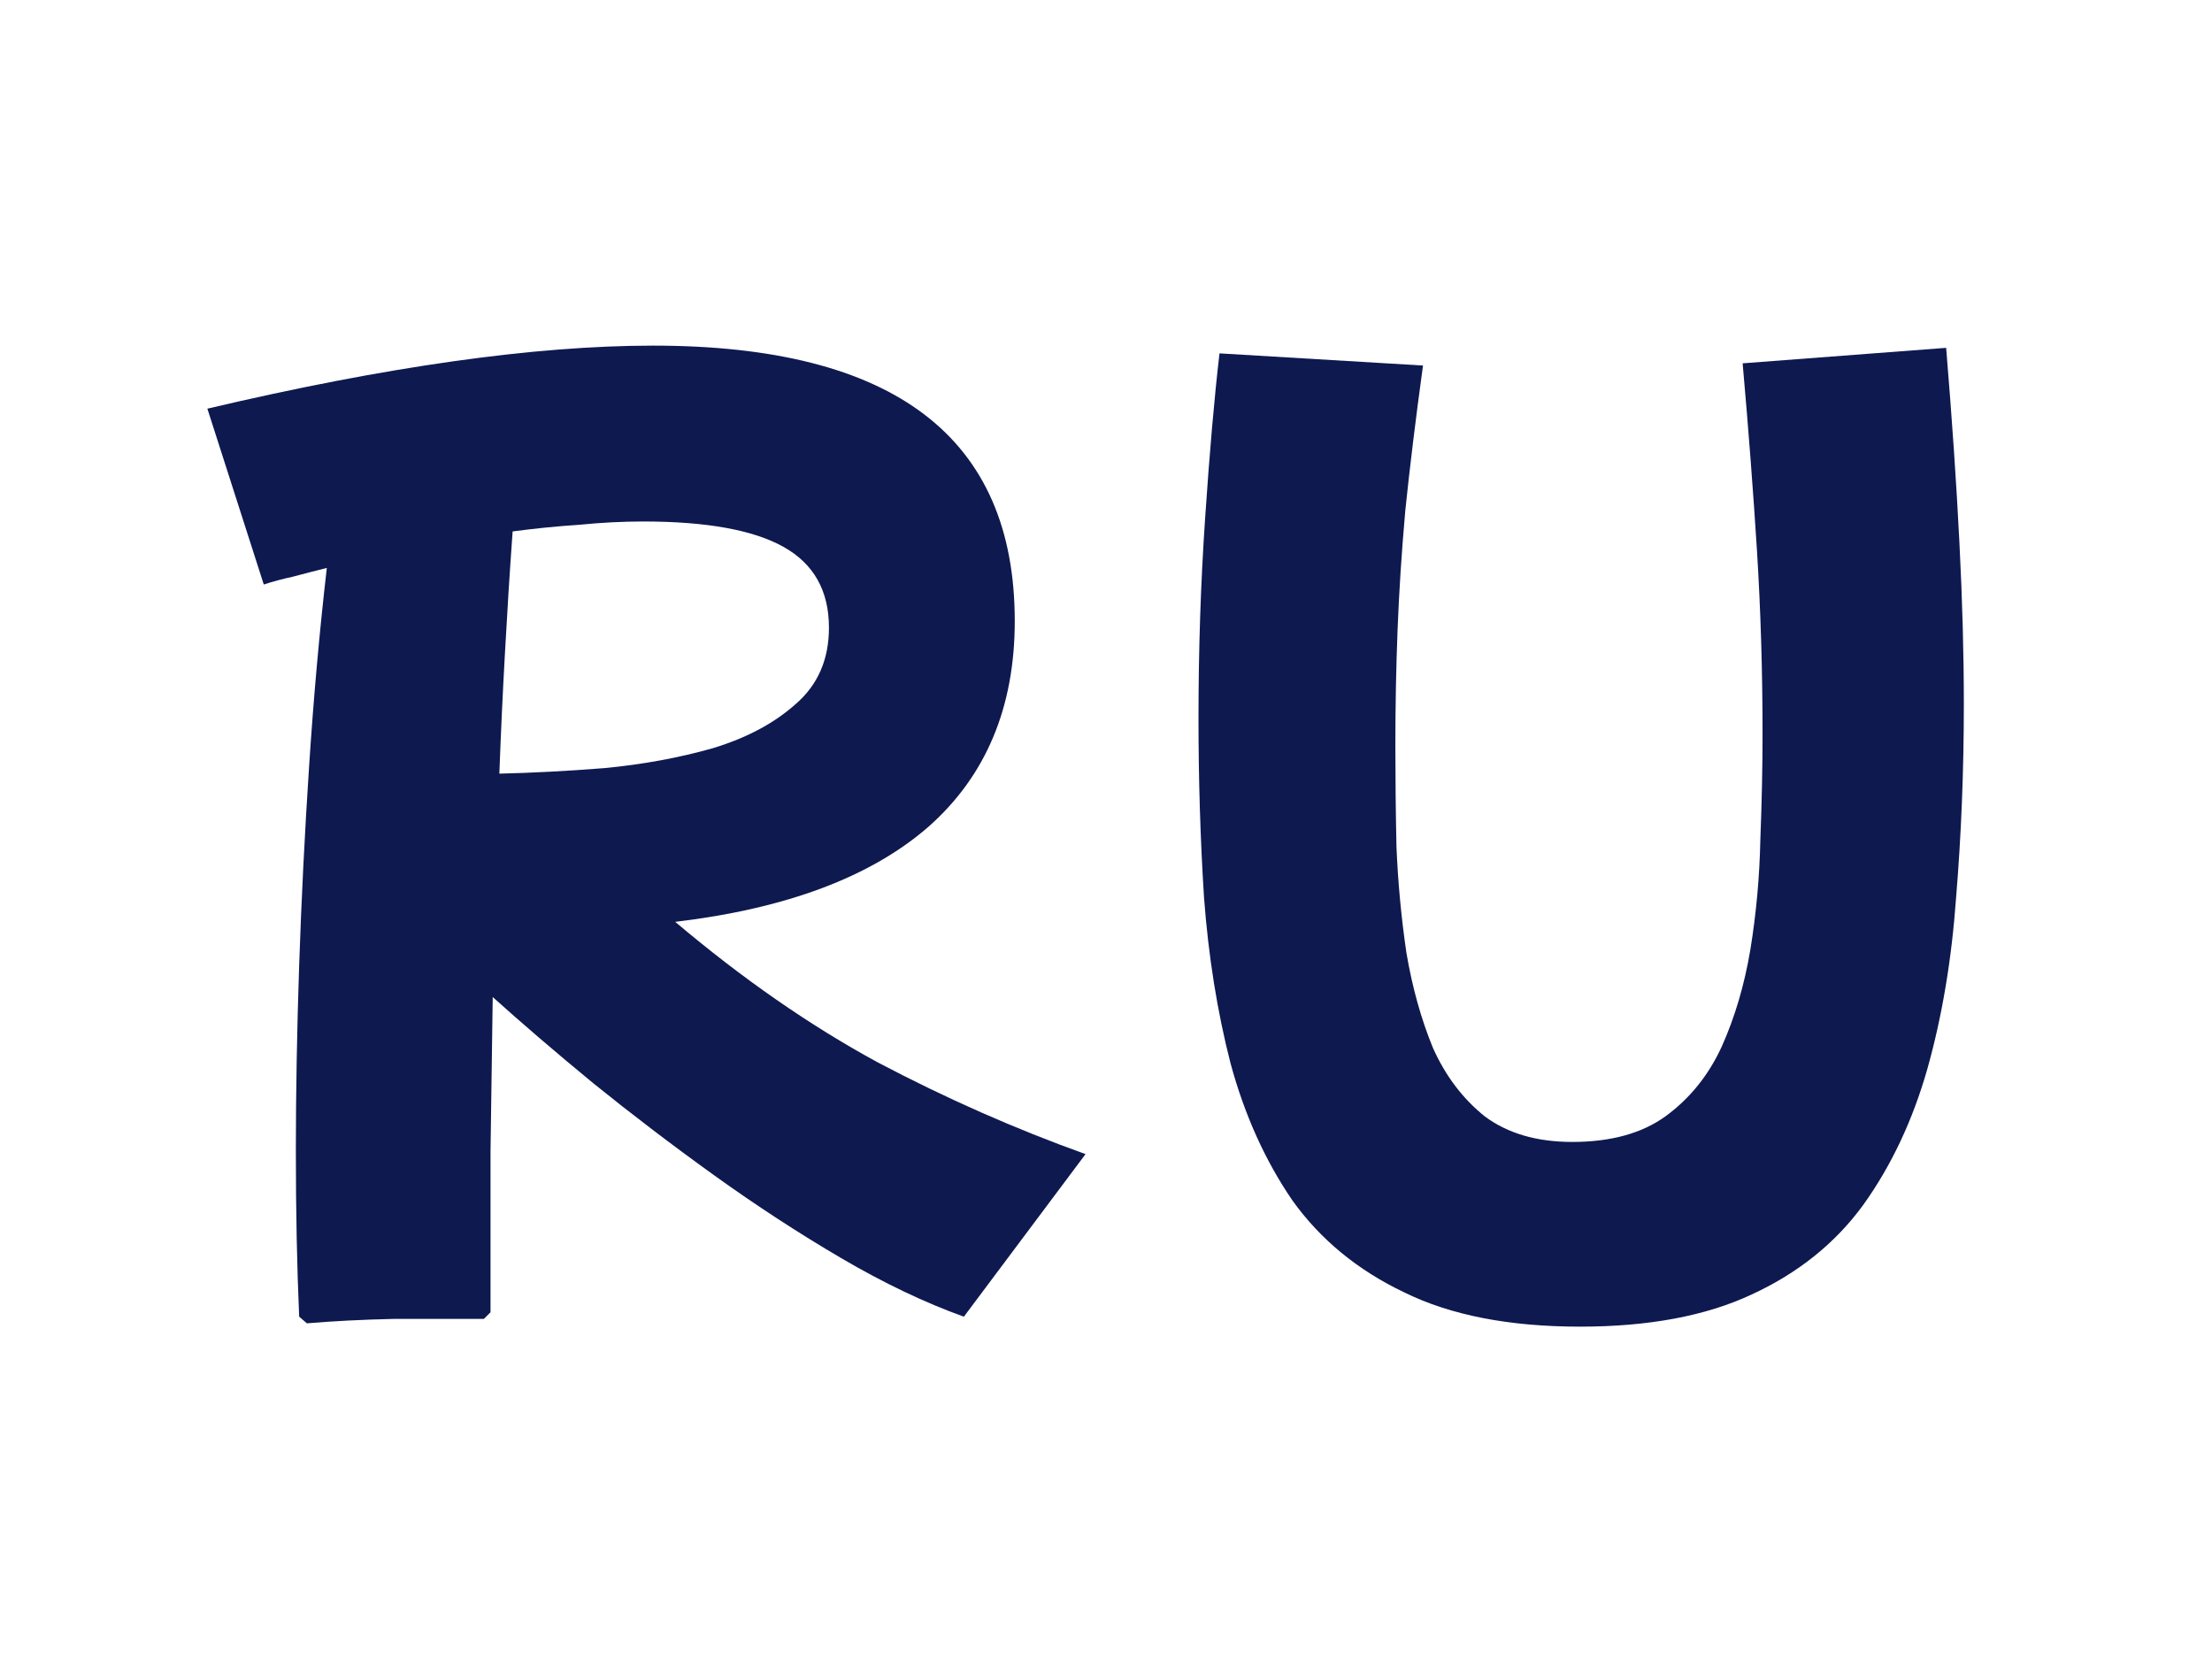 <svg width="32" height="24" viewBox="0 0 32 24" fill="none" xmlns="http://www.w3.org/2000/svg">
<path d="M4.328 19.048C4.296 18.323 4.28 17.523 4.28 16.648C4.28 15.805 4.296 14.909 4.328 13.96C4.36 13.011 4.408 12.051 4.472 11.08C4.536 10.099 4.621 9.144 4.728 8.216C4.557 8.259 4.392 8.301 4.232 8.344C4.083 8.376 3.944 8.413 3.816 8.456L3 5.912C5.581 5.304 7.731 5 9.448 5C12.936 5 14.68 6.328 14.68 8.984C14.68 10.232 14.264 11.224 13.432 11.96C12.6 12.685 11.379 13.144 9.768 13.336C10.739 14.157 11.715 14.835 12.696 15.368C13.688 15.891 14.691 16.333 15.704 16.696L13.944 19.048C13.379 18.845 12.787 18.563 12.168 18.2C11.549 17.837 10.936 17.437 10.328 17C9.72 16.563 9.139 16.12 8.584 15.672C8.04 15.224 7.555 14.808 7.128 14.424C7.117 15.16 7.107 15.907 7.096 16.664C7.096 17.411 7.096 18.184 7.096 18.984L7 19.08C6.595 19.08 6.157 19.08 5.688 19.08C5.229 19.091 4.813 19.112 4.44 19.144L4.328 19.048ZM9.304 7.544C9.005 7.544 8.696 7.56 8.376 7.592C8.056 7.613 7.736 7.645 7.416 7.688C7.373 8.285 7.336 8.877 7.304 9.464C7.272 10.04 7.245 10.616 7.224 11.192C7.693 11.181 8.2 11.155 8.744 11.112C9.299 11.059 9.821 10.963 10.312 10.824C10.803 10.675 11.203 10.461 11.512 10.184C11.832 9.907 11.992 9.539 11.992 9.08C11.992 8.547 11.773 8.157 11.336 7.912C10.899 7.667 10.221 7.544 9.304 7.544Z" fill="#0E1950"/>
<path d="M22.858 19.192C21.834 19.192 20.986 19.027 20.314 18.696C19.642 18.376 19.103 17.933 18.698 17.368C18.303 16.792 18.005 16.131 17.802 15.384C17.61 14.637 17.482 13.837 17.418 12.984C17.364 12.131 17.338 11.267 17.338 10.392C17.338 9.4 17.37 8.435 17.434 7.496C17.498 6.547 17.567 5.752 17.642 5.112L20.586 5.288C20.479 6.067 20.394 6.765 20.33 7.384C20.276 7.992 20.239 8.568 20.218 9.112C20.197 9.656 20.186 10.216 20.186 10.792C20.186 11.24 20.191 11.725 20.202 12.248C20.223 12.76 20.271 13.272 20.346 13.784C20.431 14.285 20.559 14.744 20.73 15.16C20.911 15.565 21.162 15.896 21.482 16.152C21.812 16.397 22.234 16.52 22.746 16.52C23.3 16.52 23.748 16.397 24.09 16.152C24.442 15.896 24.714 15.56 24.906 15.144C25.098 14.717 25.236 14.248 25.322 13.736C25.407 13.213 25.455 12.685 25.466 12.152C25.487 11.608 25.498 11.096 25.498 10.616C25.498 9.709 25.471 8.829 25.418 7.976C25.364 7.123 25.295 6.216 25.21 5.256L28.154 5.032C28.239 6.056 28.303 6.995 28.346 7.848C28.389 8.691 28.41 9.469 28.41 10.184C28.41 11.155 28.372 12.088 28.298 12.984C28.234 13.88 28.095 14.707 27.882 15.464C27.669 16.211 27.359 16.867 26.954 17.432C26.549 17.987 26.01 18.419 25.338 18.728C24.677 19.037 23.85 19.192 22.858 19.192Z" fill="#0E1950"/>
</svg>
